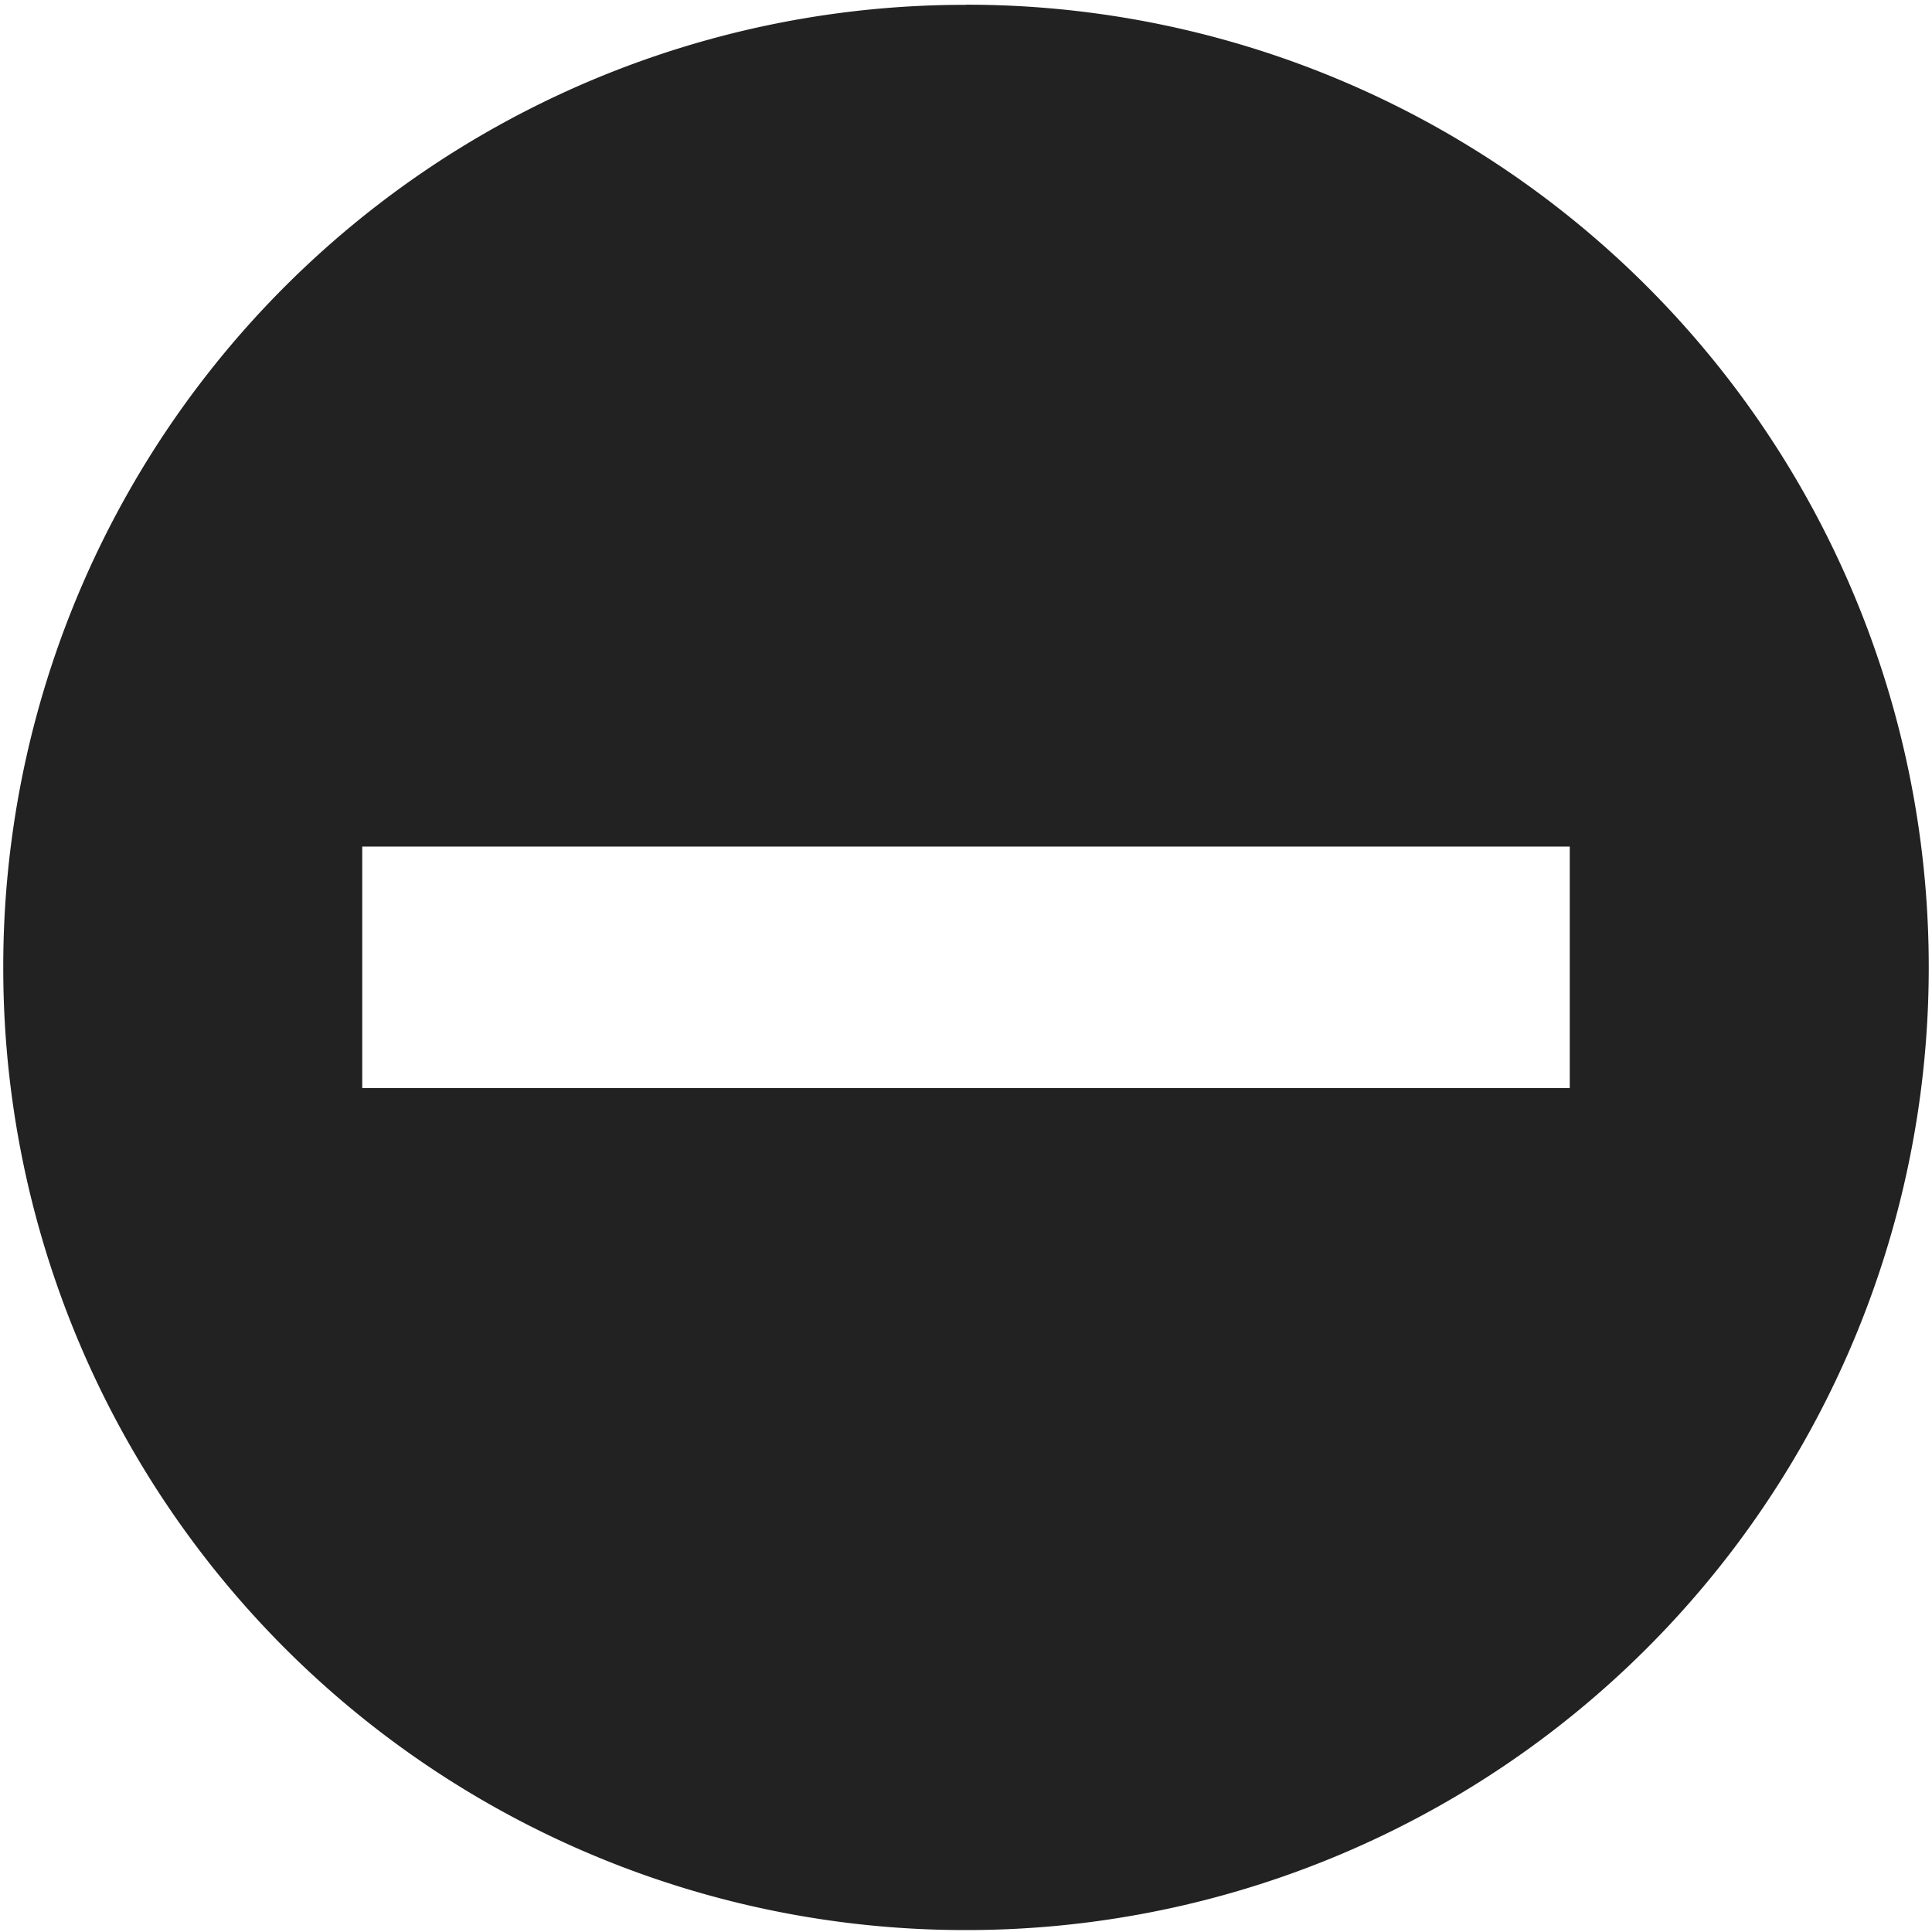<svg xmlns="http://www.w3.org/2000/svg" width="16" height="16">
    <path fill="#222" d="M8 .04A7.964 7.964 0 0 0 .027 8.011 7.966 7.966 0 0 0 8 15.984a7.969 7.969 0 0 0 7.973-7.972A7.966 7.966 0 0 0 8 .039zM3 7.011h10v2H3zm0 0"/>
</svg>
